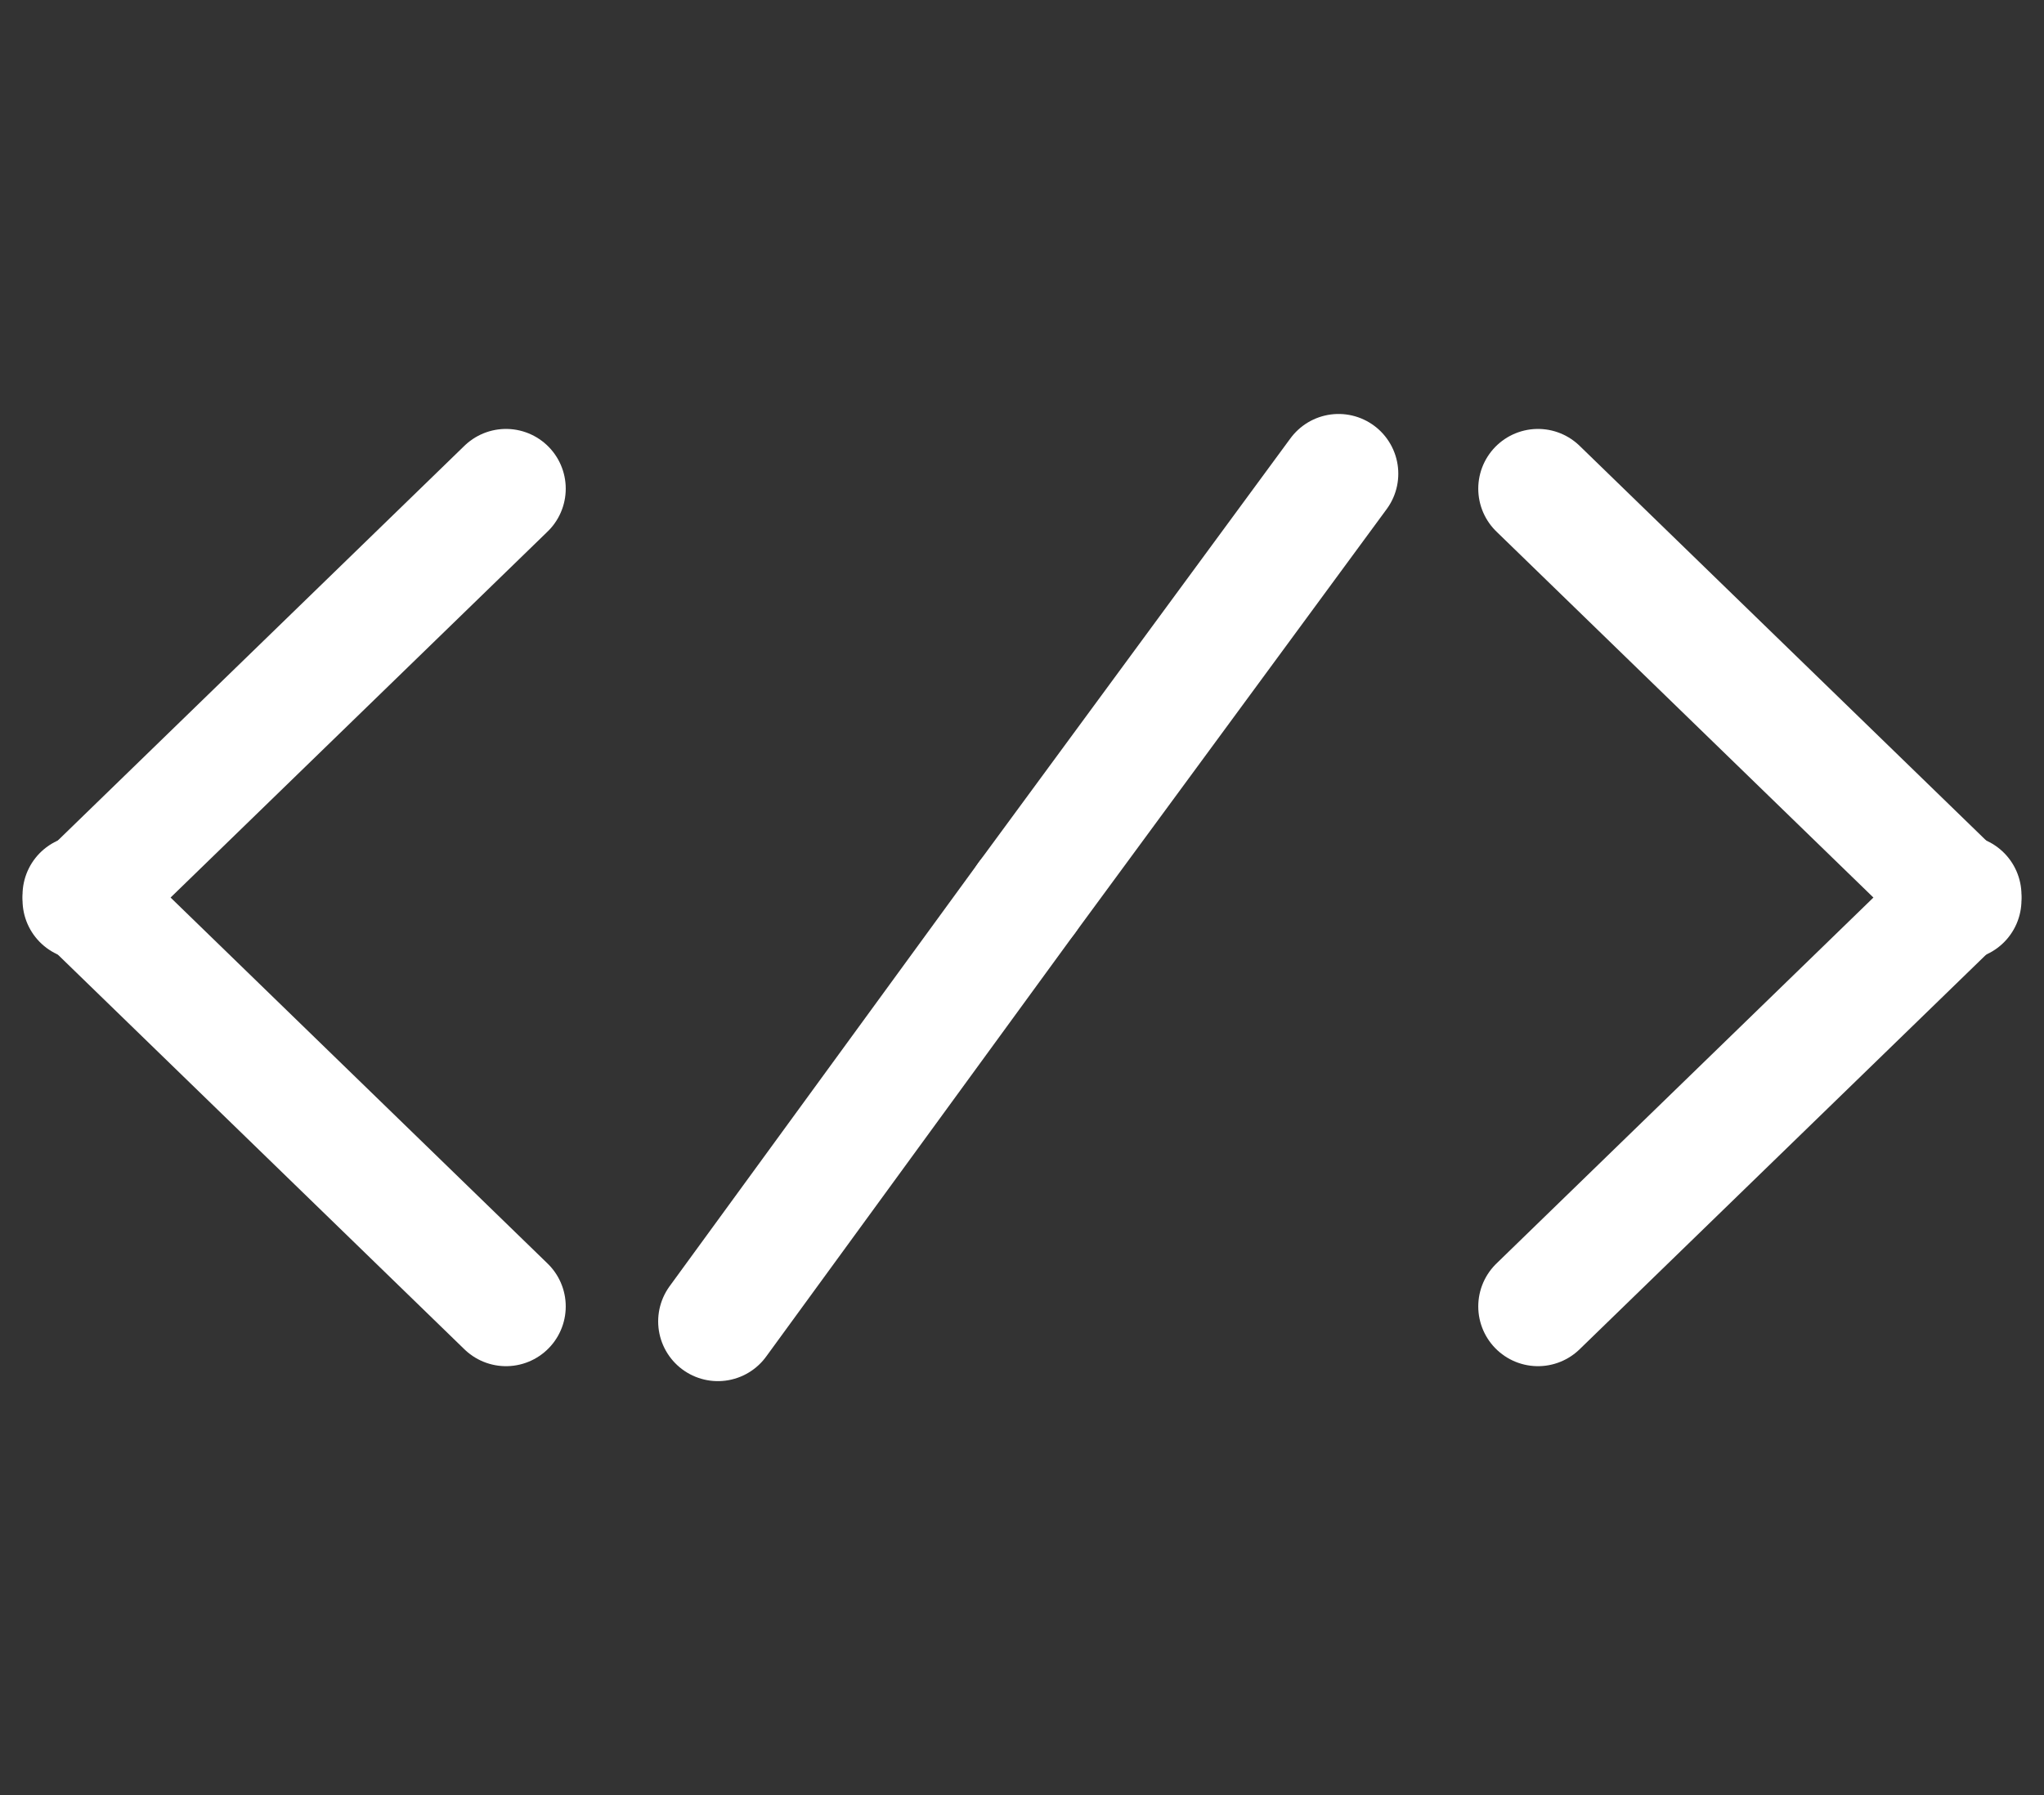 <svg version="1.1"  xmlns="http://www.w3.org/2000/svg" xmlns:xlink="http://www.w3.org/1999/xlink" x="0px" y="0px"
	 viewBox="0 0 82 72" style="enable-background:new 0 0 82 72;" xml:space="preserve">
<rect x="0" y="0" width="82" height="72" fill="#333333" stroke="none"/>
<style type="text/css">
	.st0{fill:none;stroke:#fff;stroke-width:4.792;stroke-linecap:round;stroke-miterlimit:10;}
</style>

	<g>
		<line class="st0" x1="28.8" y1="53" x2="41.2" y2="36"/>
		<line class="st0" x1="41.2" y1="36" x2="53.7" y2="19"/>
		<line class="st0" x1="78.7" y1="36.1" x2="61.7" y2="19.6"/>
		<line class="st0" x1="78.7" y1="35.9" x2="61.7" y2="52.4"/>
		<line class="st0" x1="3.3" y1="35.9" x2="20.3" y2="52.4"/>
		<line class="st0" x1="3.3" y1="36.1" x2="20.3" y2="19.6"/>
	</g>
</svg>
